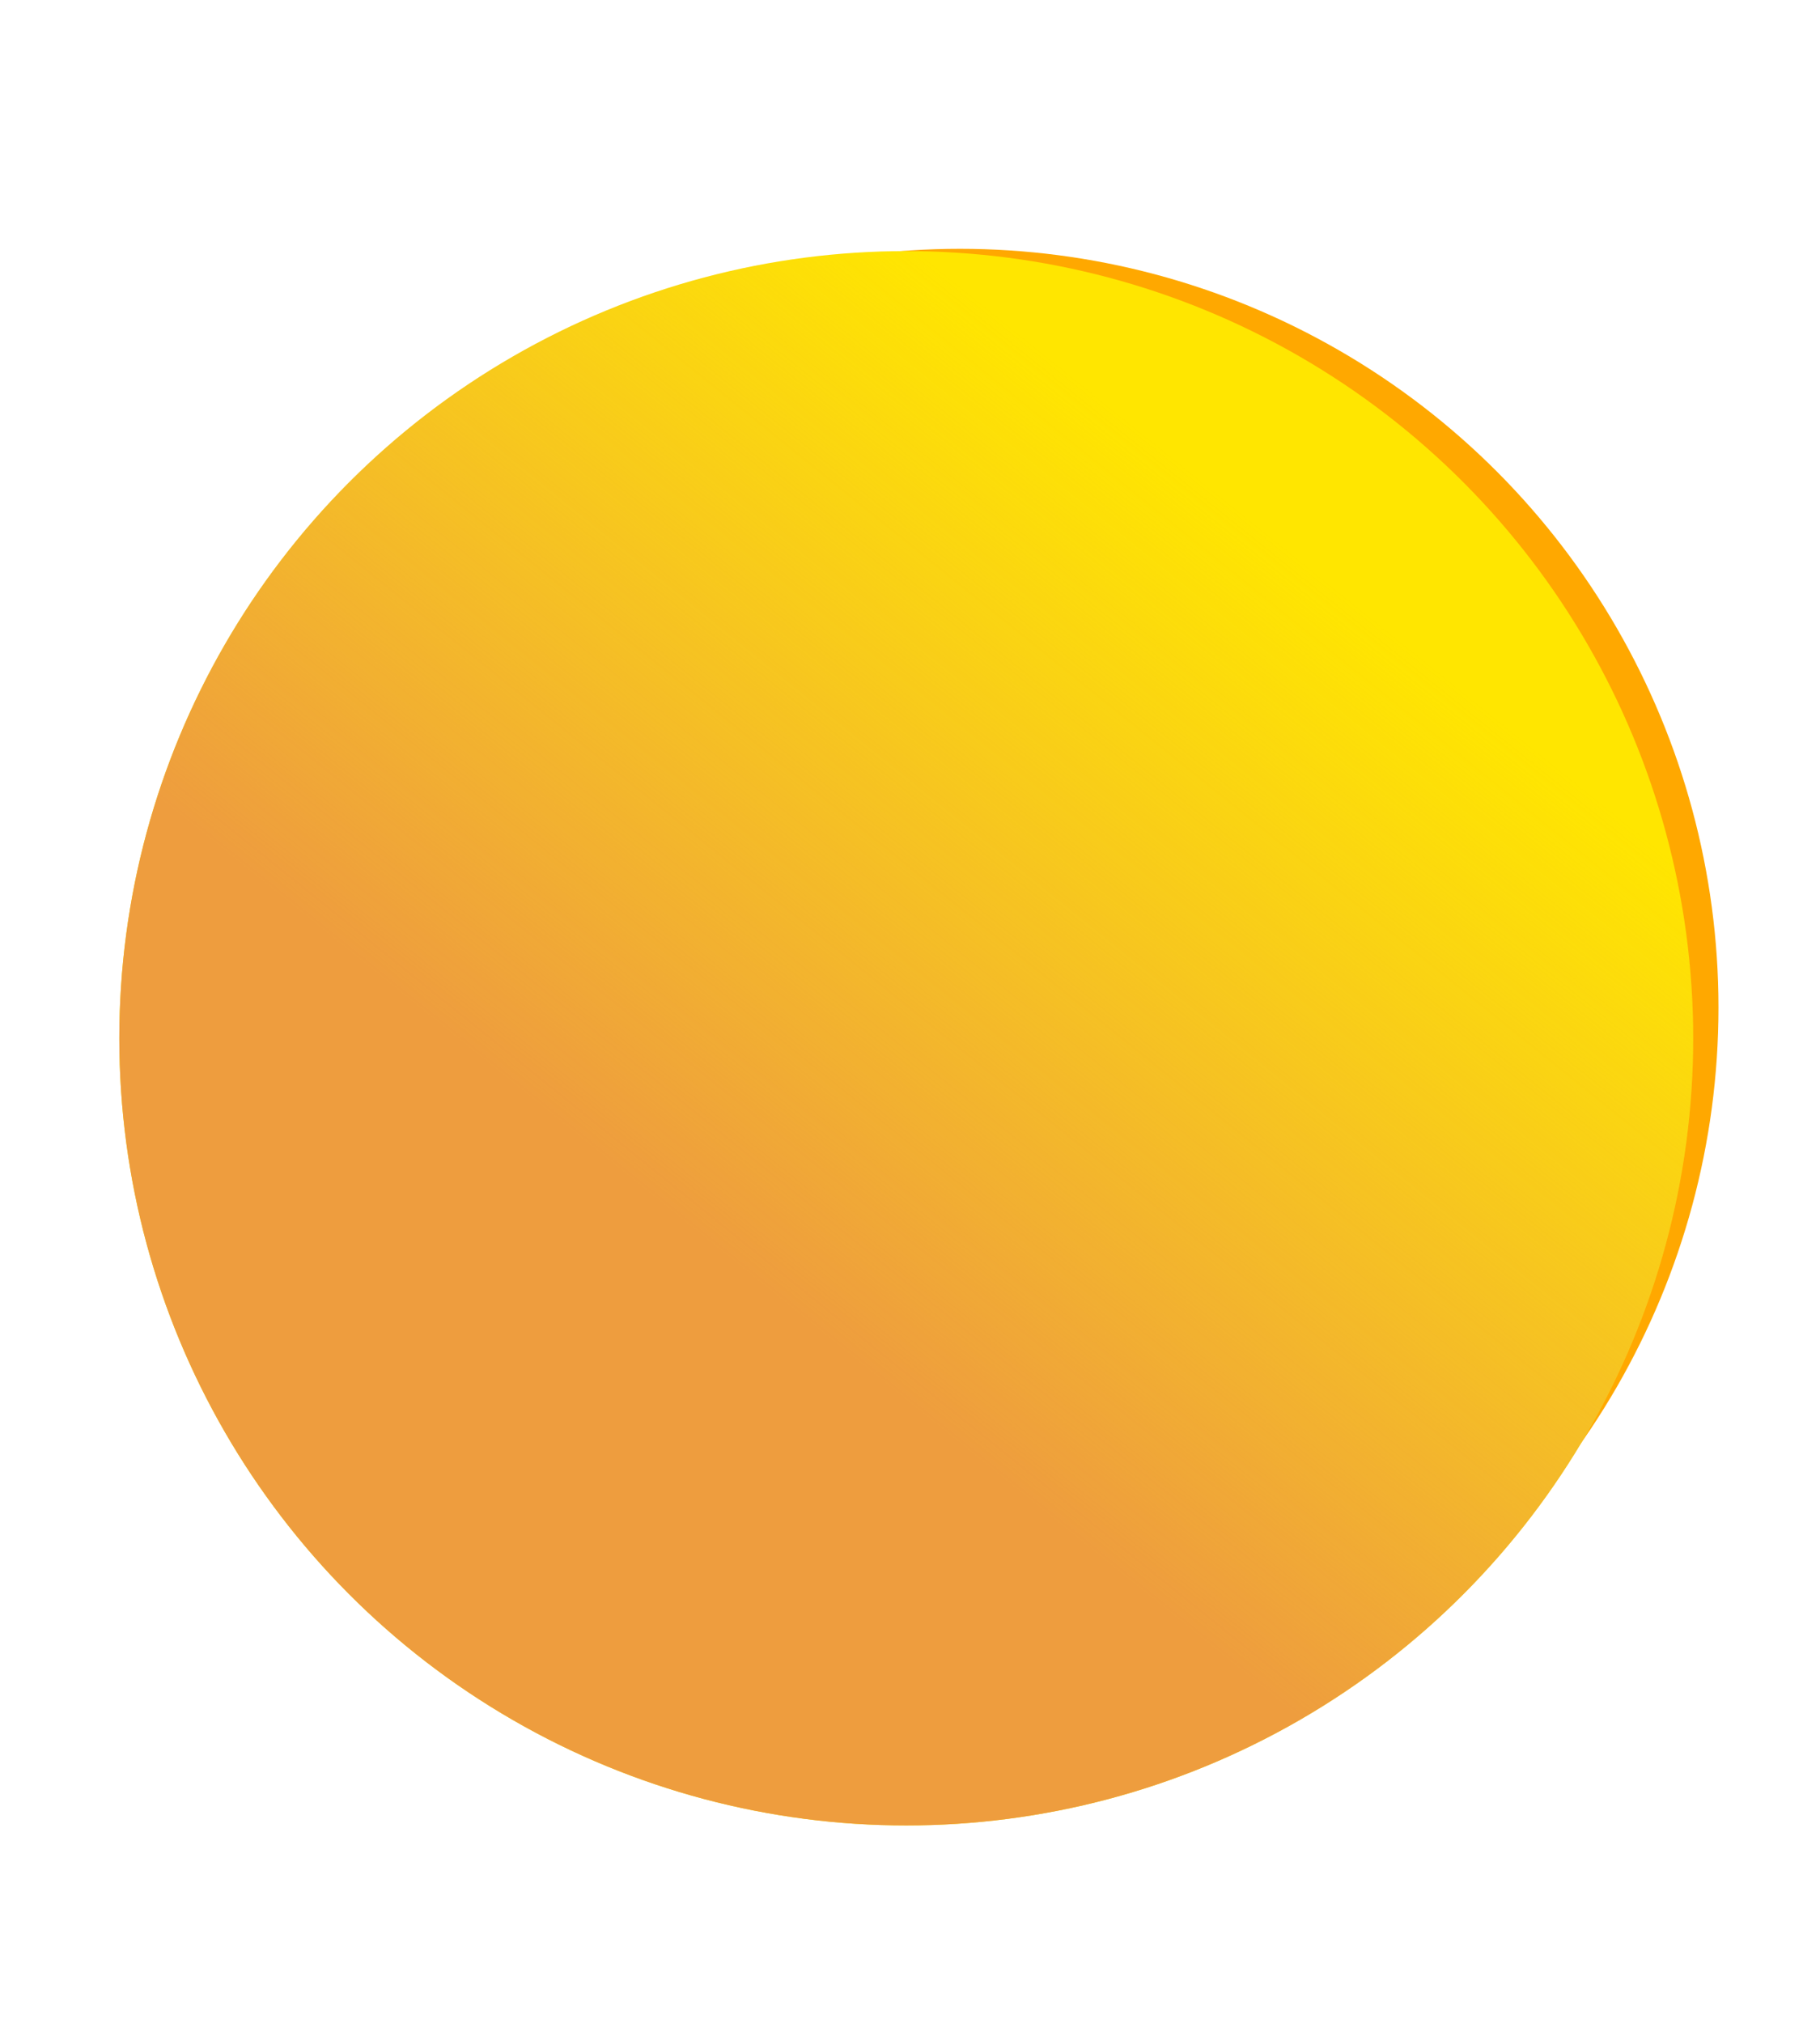 <svg  viewBox="90 0 900 1000" fill="none" xmlns="http://www.w3.org/2000/svg">
<g filter="url(#filter0_f_8_2)">
<circle cx="564.714" cy="498.081" r="375.081" fill="#FFA800"/>
</g>
<g filter="url(#filter1_i_8_2)">
<circle cx="538.146" cy="512.146" r="389.146" fill="#FFE600"/>
<circle cx="538.146" cy="512.146" r="389.146" fill="url(#paint0_linear_8_2)"/>
</g>
<defs>
<filter id="filter0_f_8_2" x="0.19" y="-66.443" width="1129.05" height="1129.05" filterUnits="userSpaceOnUse" color-interpolation-filters="sRGB">
<feFlood flood-opacity="0" result="BackgroundImageFix"/>
<feBlend mode="normal" in="SourceGraphic" in2="BackgroundImageFix" result="shape"/>
<feGaussianBlur stdDeviation="94.722" result="effect1_foregroundBlur_8_2"/>
</filter>
<filter id="filter1_i_8_2" x="149" y="123" width="778.292" height="779.42" filterUnits="userSpaceOnUse" color-interpolation-filters="sRGB">
<feFlood flood-opacity="0" result="BackgroundImageFix"/>
<feBlend mode="normal" in="SourceGraphic" in2="BackgroundImageFix" result="shape"/>
<feColorMatrix in="SourceAlpha" type="matrix" values="0 0 0 0 0 0 0 0 0 0 0 0 0 0 0 0 0 0 127 0" result="hardAlpha"/>
<feOffset dy="1.128"/>
<feGaussianBlur stdDeviation="8.457"/>
<feComposite in2="hardAlpha" operator="arithmetic" k2="-1" k3="1"/>
<feColorMatrix type="matrix" values="0 0 0 0 1 0 0 0 0 1 0 0 0 0 1 0 0 0 0.77 0"/>
<feBlend mode="normal" in2="shape" result="effect1_innerShadow_8_2"/>
</filter>
<linearGradient id="paint0_linear_8_2" x1="434.374" y1="608.136" x2="714.559" y2="260.498" gradientUnits="userSpaceOnUse">
<stop stop-color="#EE9D3E"/>
<stop offset="1" stop-color="#ECA14A" stop-opacity="0"/>
</linearGradient>
</defs>
</svg>
